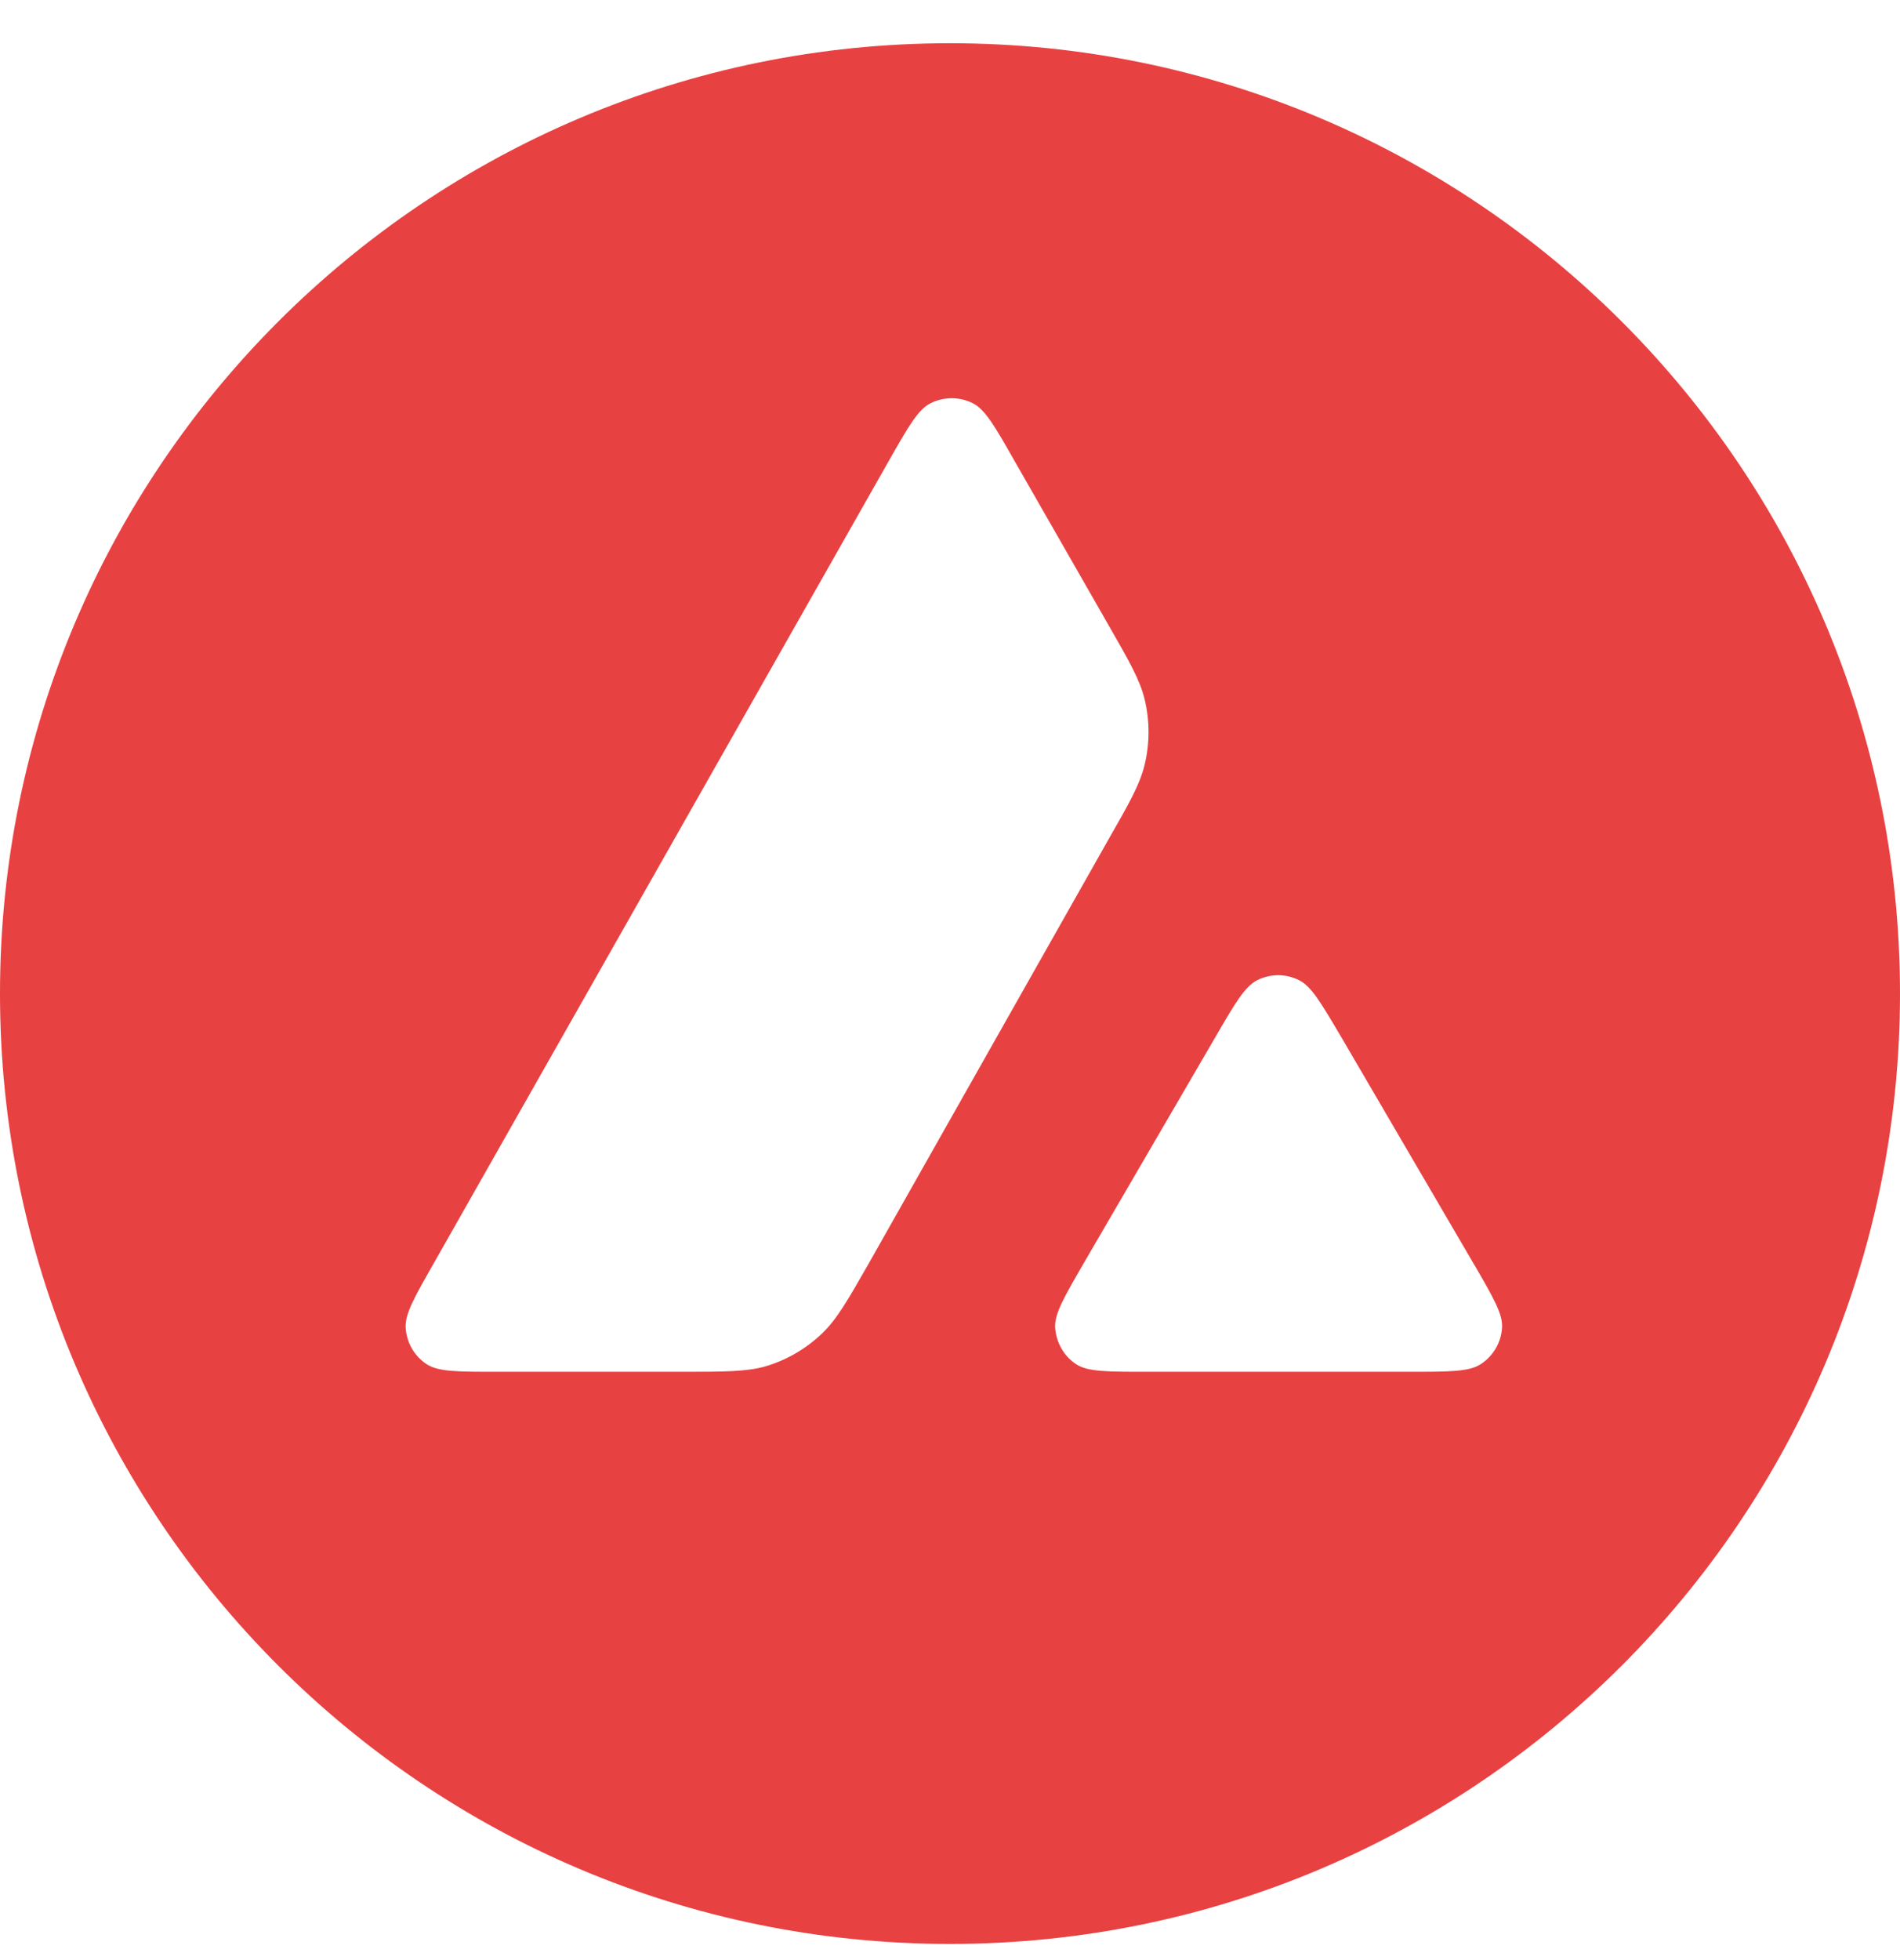 <svg width="32" height="33" viewBox="0 0 32 33" fill="none" xmlns="http://www.w3.org/2000/svg">
<path fill-rule="evenodd" clip-rule="evenodd" d="M32 16.728C32 25.565 24.837 32.728 16 32.728C7.163 32.728 0 25.565 0 16.728C0 7.891 7.163 0.728 16 0.728C24.837 0.728 32 7.891 32 16.728ZM11.466 23.095H8.361C7.708 23.095 7.386 23.095 7.19 22.97C6.977 22.832 6.848 22.604 6.832 22.352C6.82 22.12 6.981 21.837 7.304 21.271L14.971 7.757C15.297 7.183 15.462 6.896 15.67 6.79C15.894 6.676 16.162 6.676 16.386 6.79C16.594 6.896 16.759 7.183 17.085 7.757L18.661 10.509L18.669 10.523C19.022 11.138 19.201 11.451 19.279 11.778C19.365 12.136 19.365 12.513 19.279 12.871C19.2 13.201 19.023 13.516 18.665 14.14L14.638 21.26L14.628 21.278C14.273 21.899 14.093 22.213 13.844 22.451C13.573 22.71 13.247 22.899 12.889 23.005C12.563 23.095 12.197 23.095 11.466 23.095ZM19.308 23.095H23.757C24.413 23.095 24.744 23.095 24.94 22.966C25.152 22.828 25.286 22.596 25.298 22.345C25.309 22.12 25.151 21.848 24.843 21.315C24.832 21.297 24.821 21.279 24.81 21.26L22.582 17.447L22.556 17.404C22.243 16.875 22.085 16.607 21.882 16.504C21.658 16.39 21.395 16.39 21.171 16.504C20.966 16.61 20.801 16.889 20.475 17.451L18.254 21.264L18.247 21.277C17.922 21.838 17.759 22.118 17.771 22.349C17.787 22.6 17.916 22.832 18.128 22.97C18.321 23.095 18.651 23.095 19.308 23.095Z" fill="#E84142"/>
</svg>
